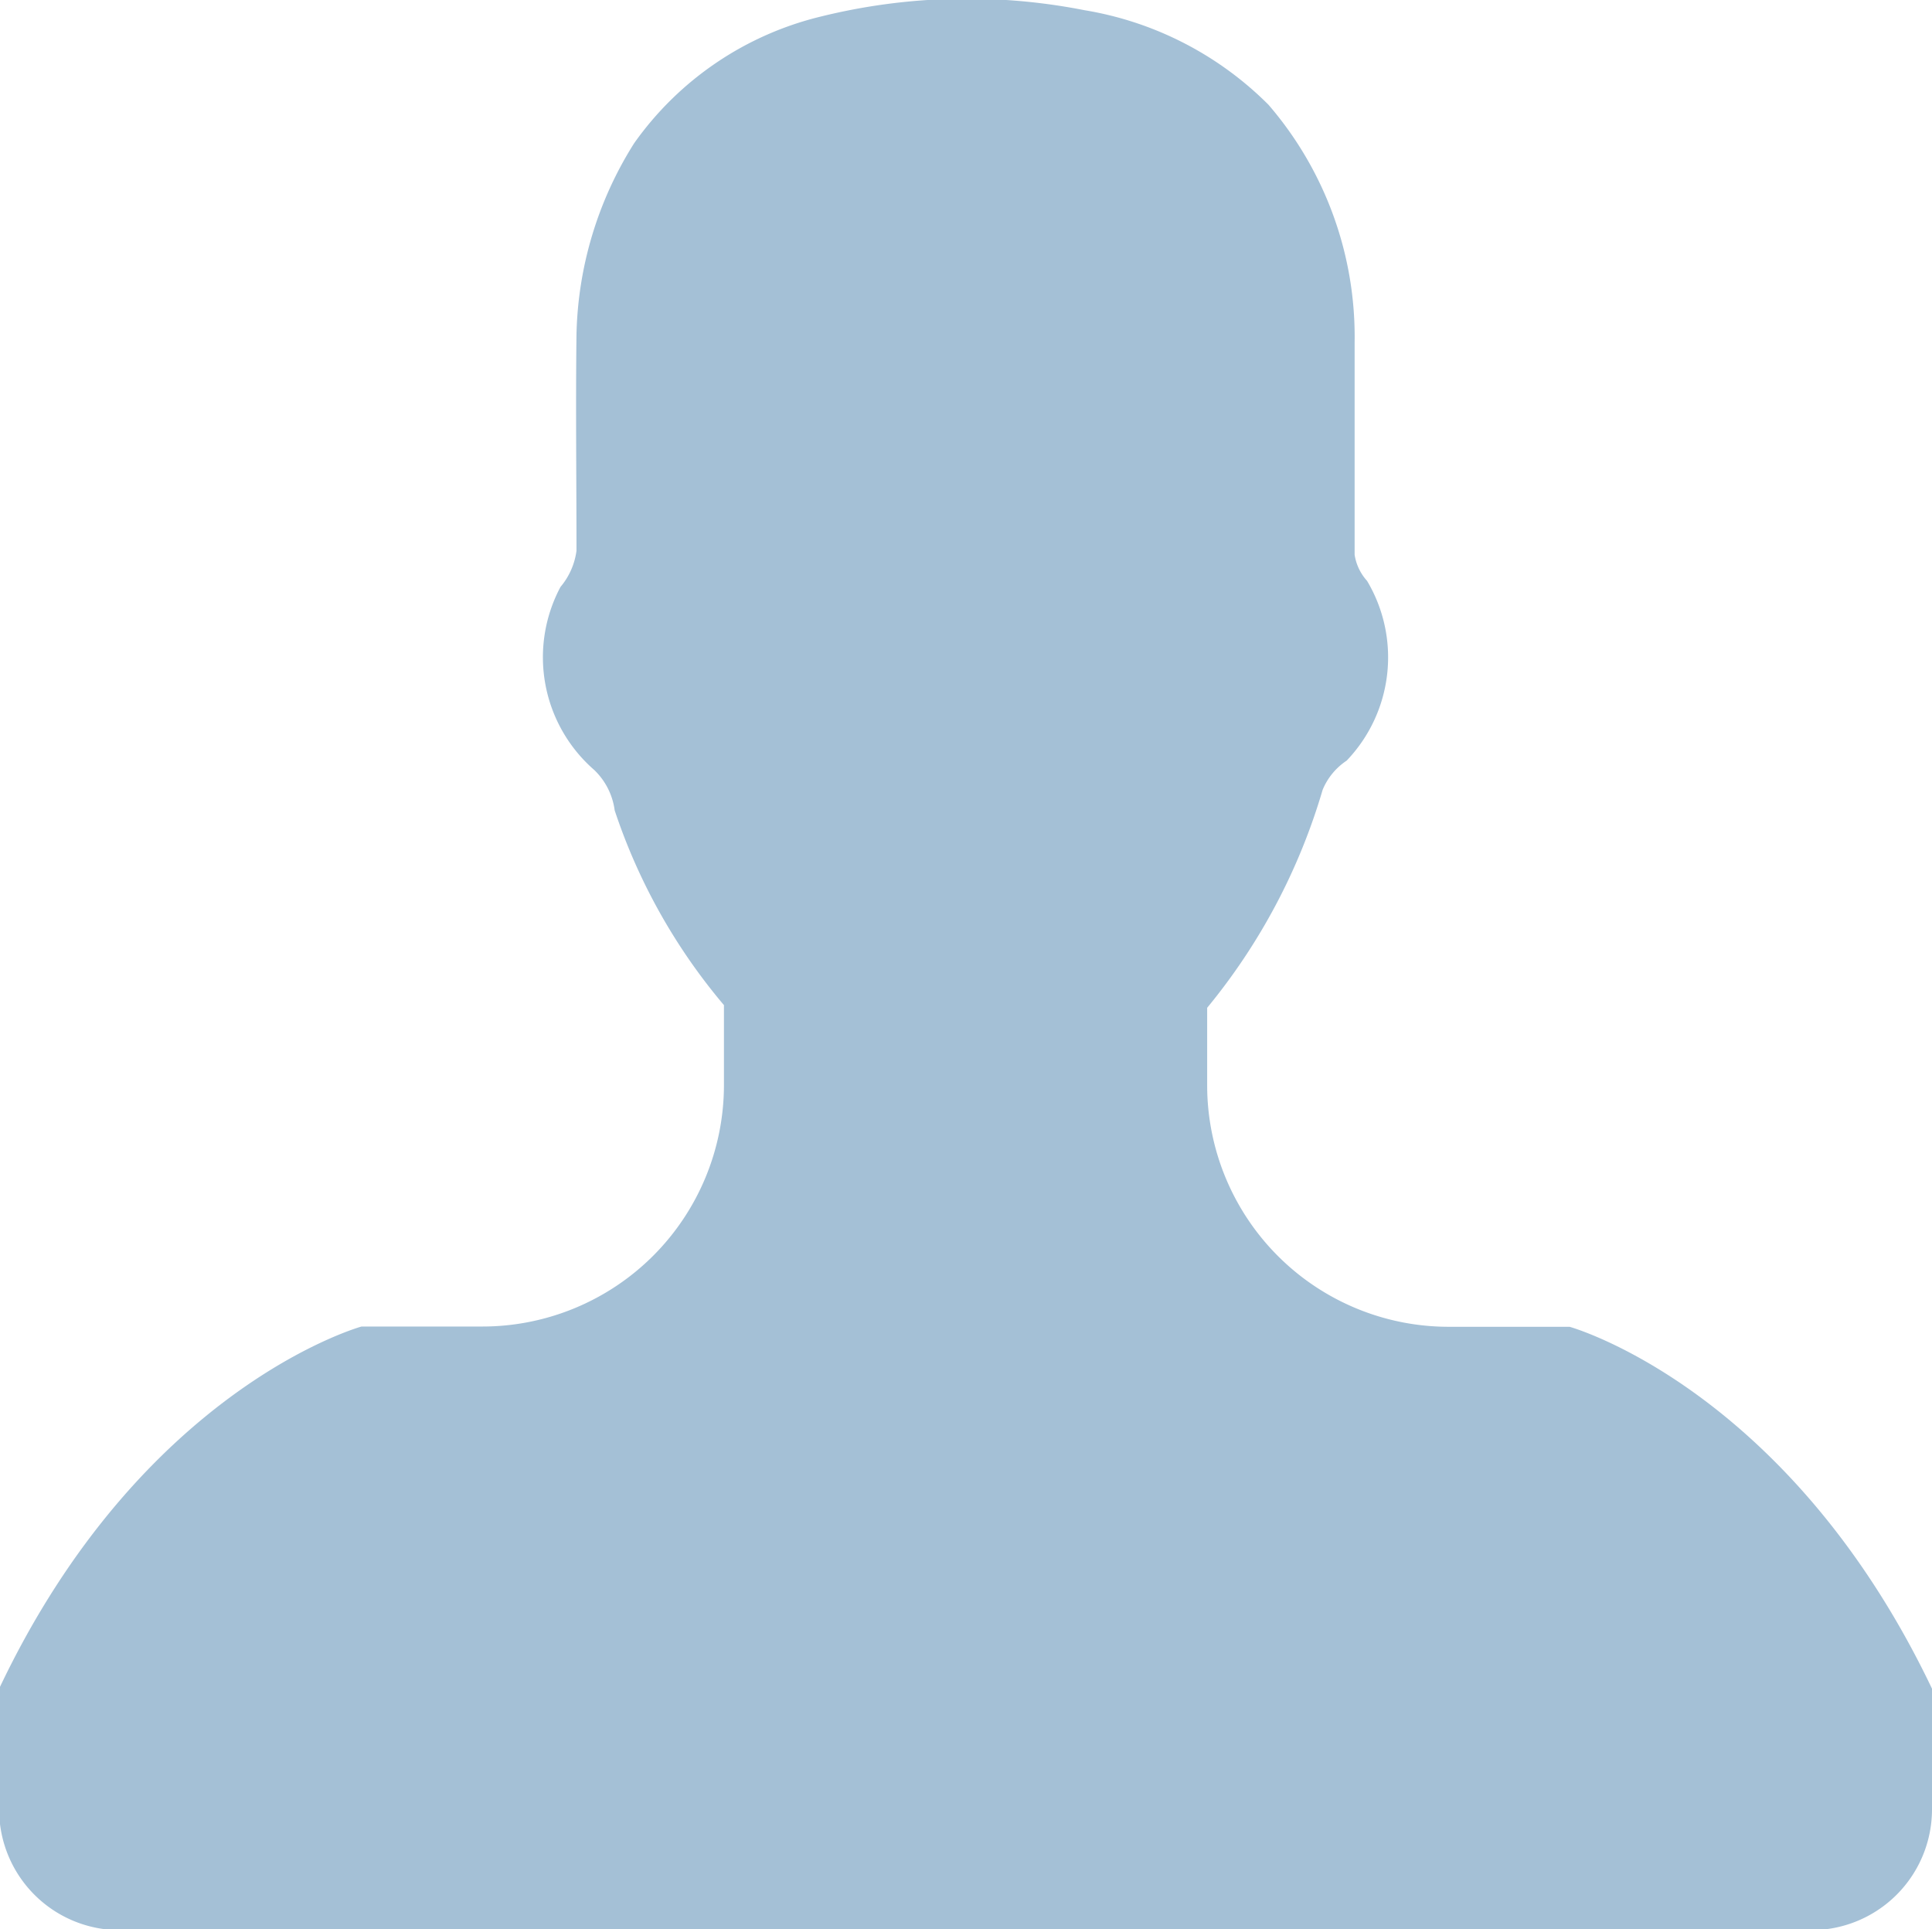 <svg xmlns="http://www.w3.org/2000/svg" xmlns:xlink="http://www.w3.org/1999/xlink" width="21.75" height="21.718" viewBox="0 0 21.75 21.718">
<defs>
    <style>
      .cls-1 {
        fill: #a4c0d6;
        fill-rule: evenodd;
        filter: url(#filter);
      }
    </style>
    <filter id="filter" x="1793.13" y="335.313" width="21.75" height="21.718" filterUnits="userSpaceOnUse">
      <feFlood result="flood" flood-color="#a1a8b2"/>
      <feComposite result="composite" operator="in" in2="SourceGraphic"/>
      <feBlend result="blend" in2="SourceGraphic"/>
    </filter>
  </defs>
  <path id="Forma_1" data-name="Forma 1" class="cls-1" d="M1810.8,350.249h-1.36a2.72,2.72,0,0,1-2.72-2.718v-0.873a6.927,6.927,0,0,0,1.3-2.454,0.727,0.727,0,0,1,.27-0.328,1.682,1.682,0,0,0,.23-2.024,0.567,0.567,0,0,1-.14-0.294v-2.392a4,4,0,0,0-.97-2.674,3.8,3.8,0,0,0-2.07-1.064,6.847,6.847,0,0,0-2.96.069,3.616,3.616,0,0,0-2.11,1.427,4.193,4.193,0,0,0-.65,2.152c-0.01.811,0,1.624,0,2.437a0.793,0.793,0,0,1-.18.407,1.682,1.682,0,0,0,.38,2.061,0.769,0.769,0,0,1,.23.455,6.63,6.63,0,0,0,1.23,2.192v0.9a2.72,2.72,0,0,1-2.72,2.718h-1.36s-2.47.68-4.08,4.077v1.359a1.359,1.359,0,0,0,1.36,1.359h19.04a1.36,1.36,0,0,0,1.36-1.359v-1.359C1813.26,350.929,1810.8,350.249,1810.8,350.249Z" transform="translate(-1793.13 -335.313)"/>
</svg>
